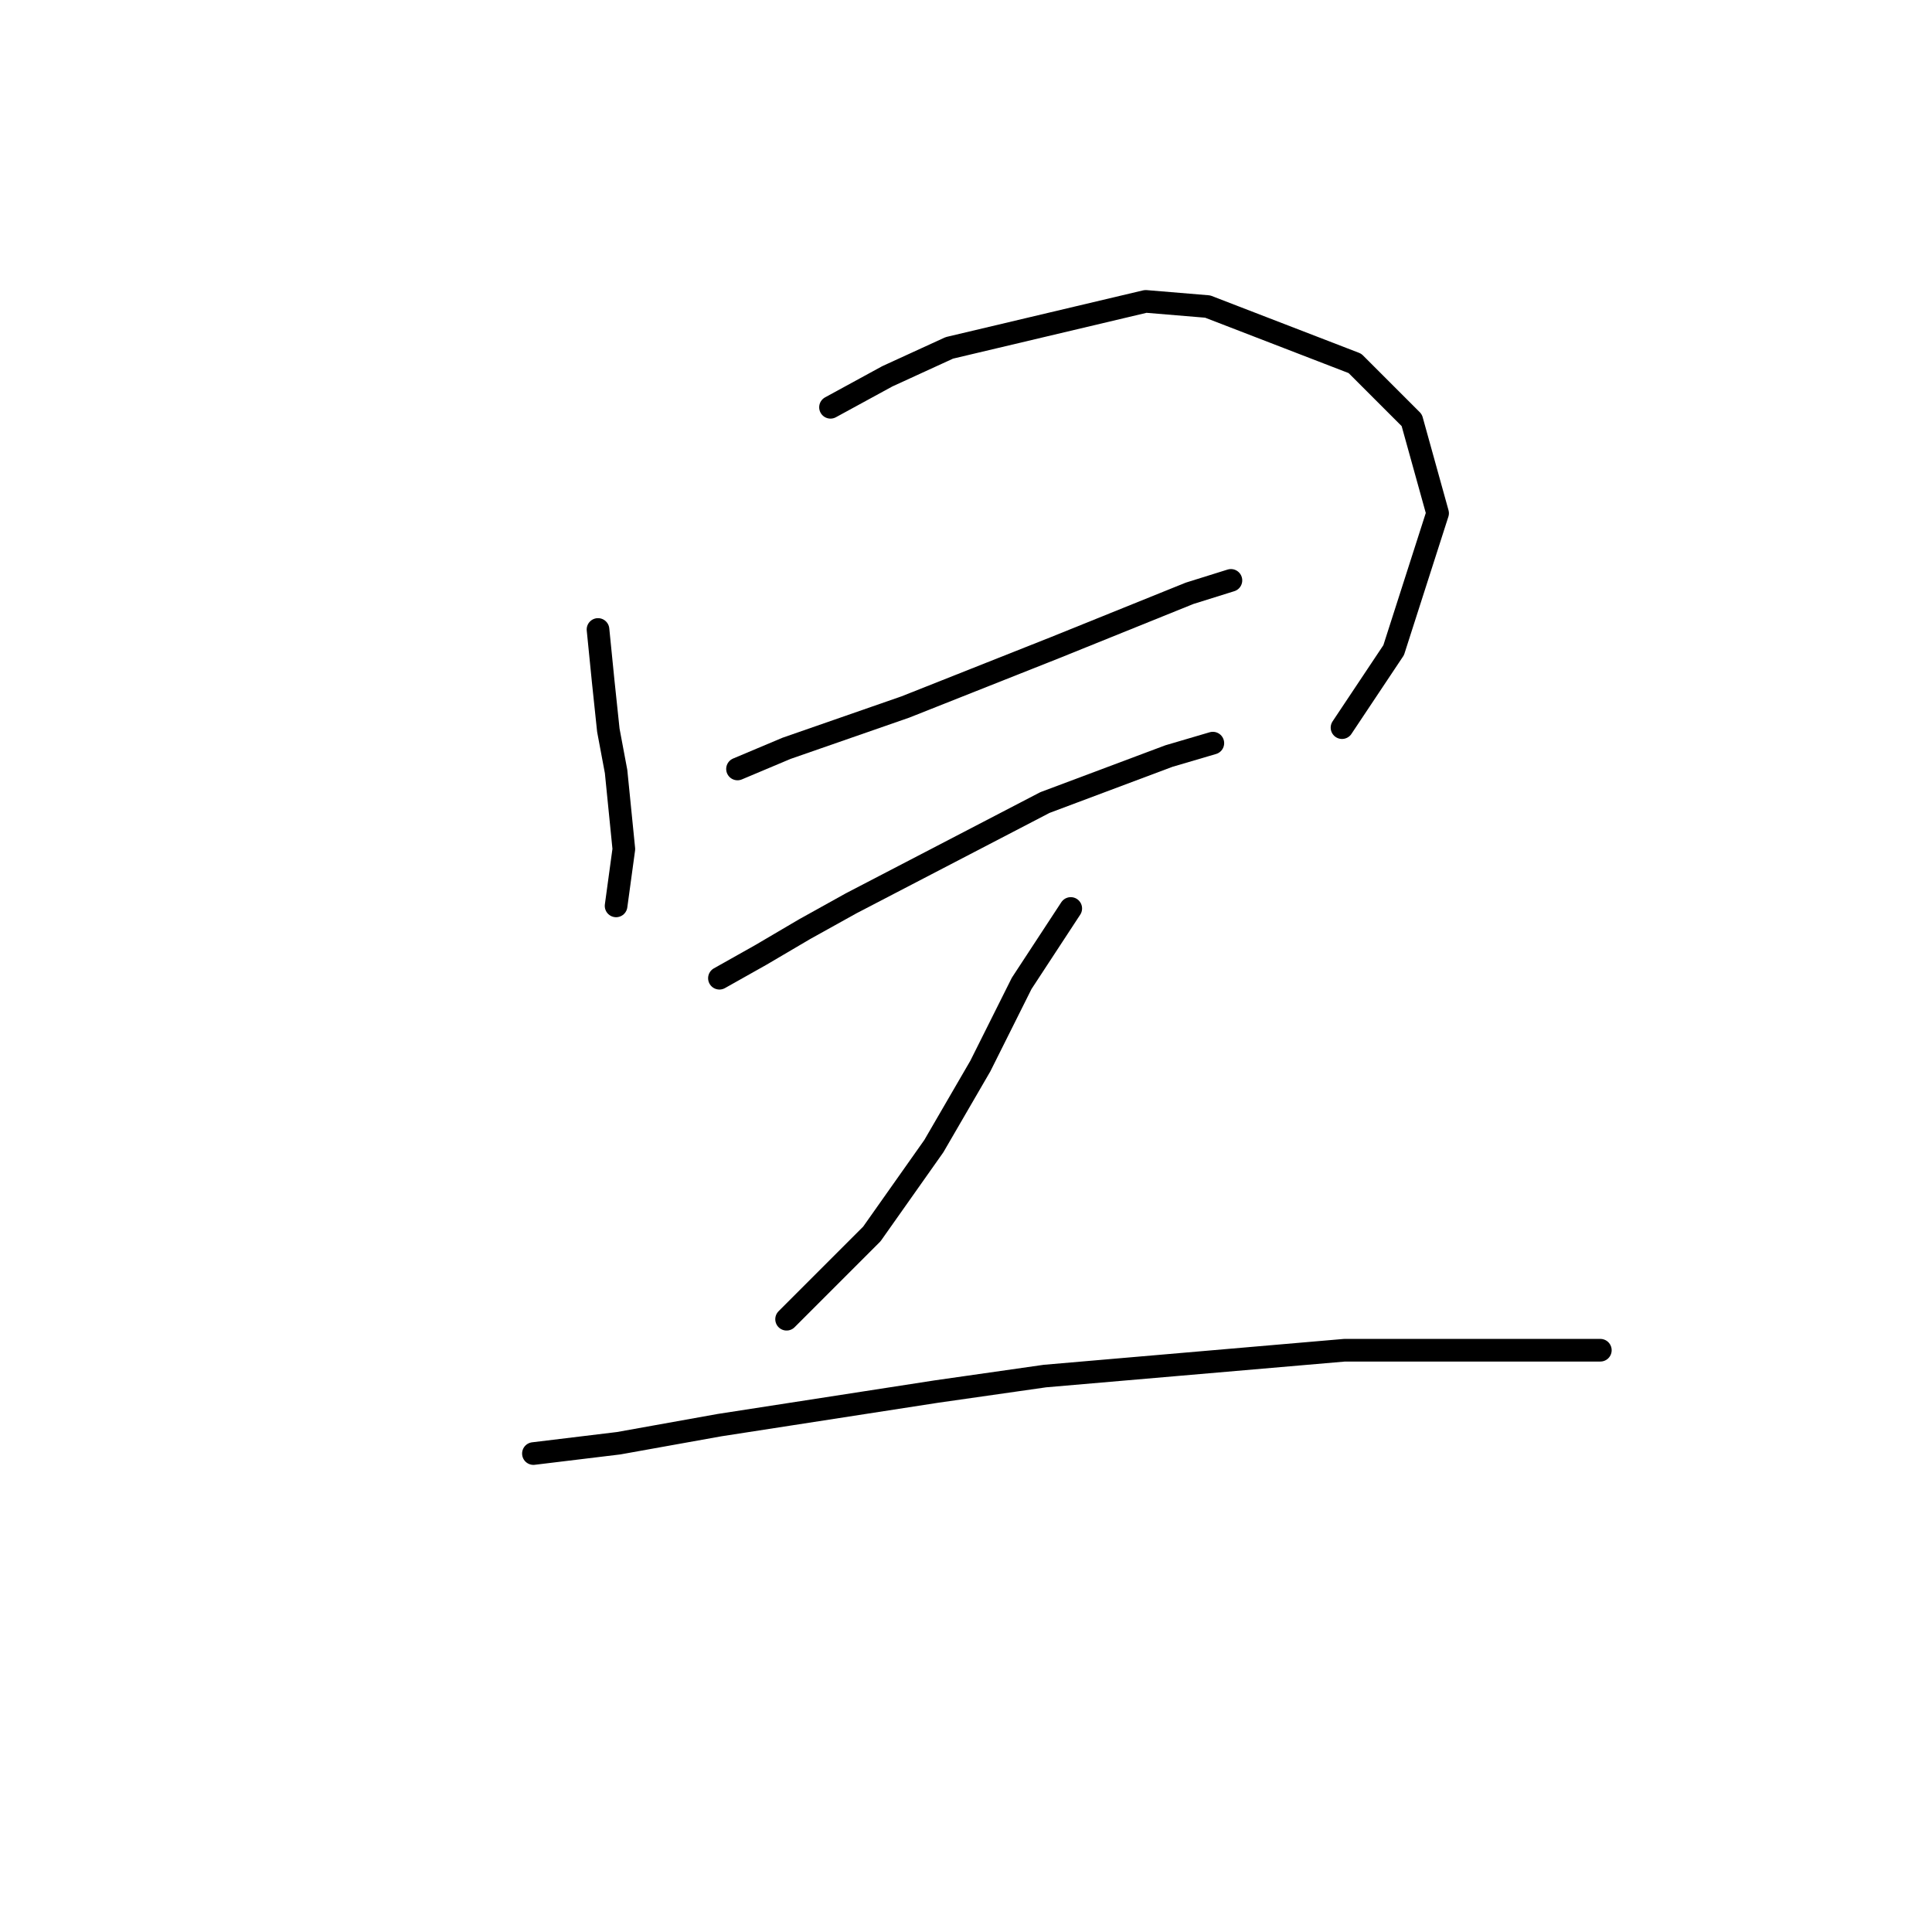 <?xml version="1.0" standalone="no"?>
    <svg width="256" height="256" xmlns="http://www.w3.org/2000/svg" version="1.1">
    <polyline stroke="black" stroke-width="3" stroke-linecap="round" fill="transparent" stroke-linejoin="round" points="79.239 83.408 79.923 90.254 80.608 96.758 81.635 102.235 82.662 112.504 81.635 120.035 81.635 120.035 " />
        <polyline stroke="black" stroke-width="3" stroke-linecap="round" fill="transparent" stroke-linejoin="round" points="110.046 53.969 117.577 49.862 125.792 46.096 151.808 39.935 160.023 40.619 179.535 48.15 187.066 55.681 190.489 68.004 184.669 86.146 177.823 96.416 177.823 96.416 " />
        <polyline stroke="black" stroke-width="3" stroke-linecap="round" fill="transparent" stroke-linejoin="round" points="97.723 101.892 104.227 99.154 119.973 93.677 139.827 85.804 157.627 78.616 163.104 76.904 163.104 76.904 " />
        <polyline stroke="black" stroke-width="3" stroke-linecap="round" fill="transparent" stroke-linejoin="round" points="95.327 129.619 100.804 126.539 106.623 123.116 112.785 119.692 138.458 106.342 154.889 100.181 160.708 98.469 160.708 98.469 " />
        <polyline stroke="black" stroke-width="3" stroke-linecap="round" fill="transparent" stroke-linejoin="round" points="141.881 120.377 135.377 130.304 129.9 141.258 123.739 151.869 115.523 163.508 104.227 174.804 104.227 174.804 " />
        <polyline stroke="black" stroke-width="3" stroke-linecap="round" fill="transparent" stroke-linejoin="round" points="70.681 192.604 81.977 191.235 95.327 188.839 124.081 184.389 138.458 182.335 178.166 178.912 212.054 178.912 212.054 178.912 " />
        </svg>
